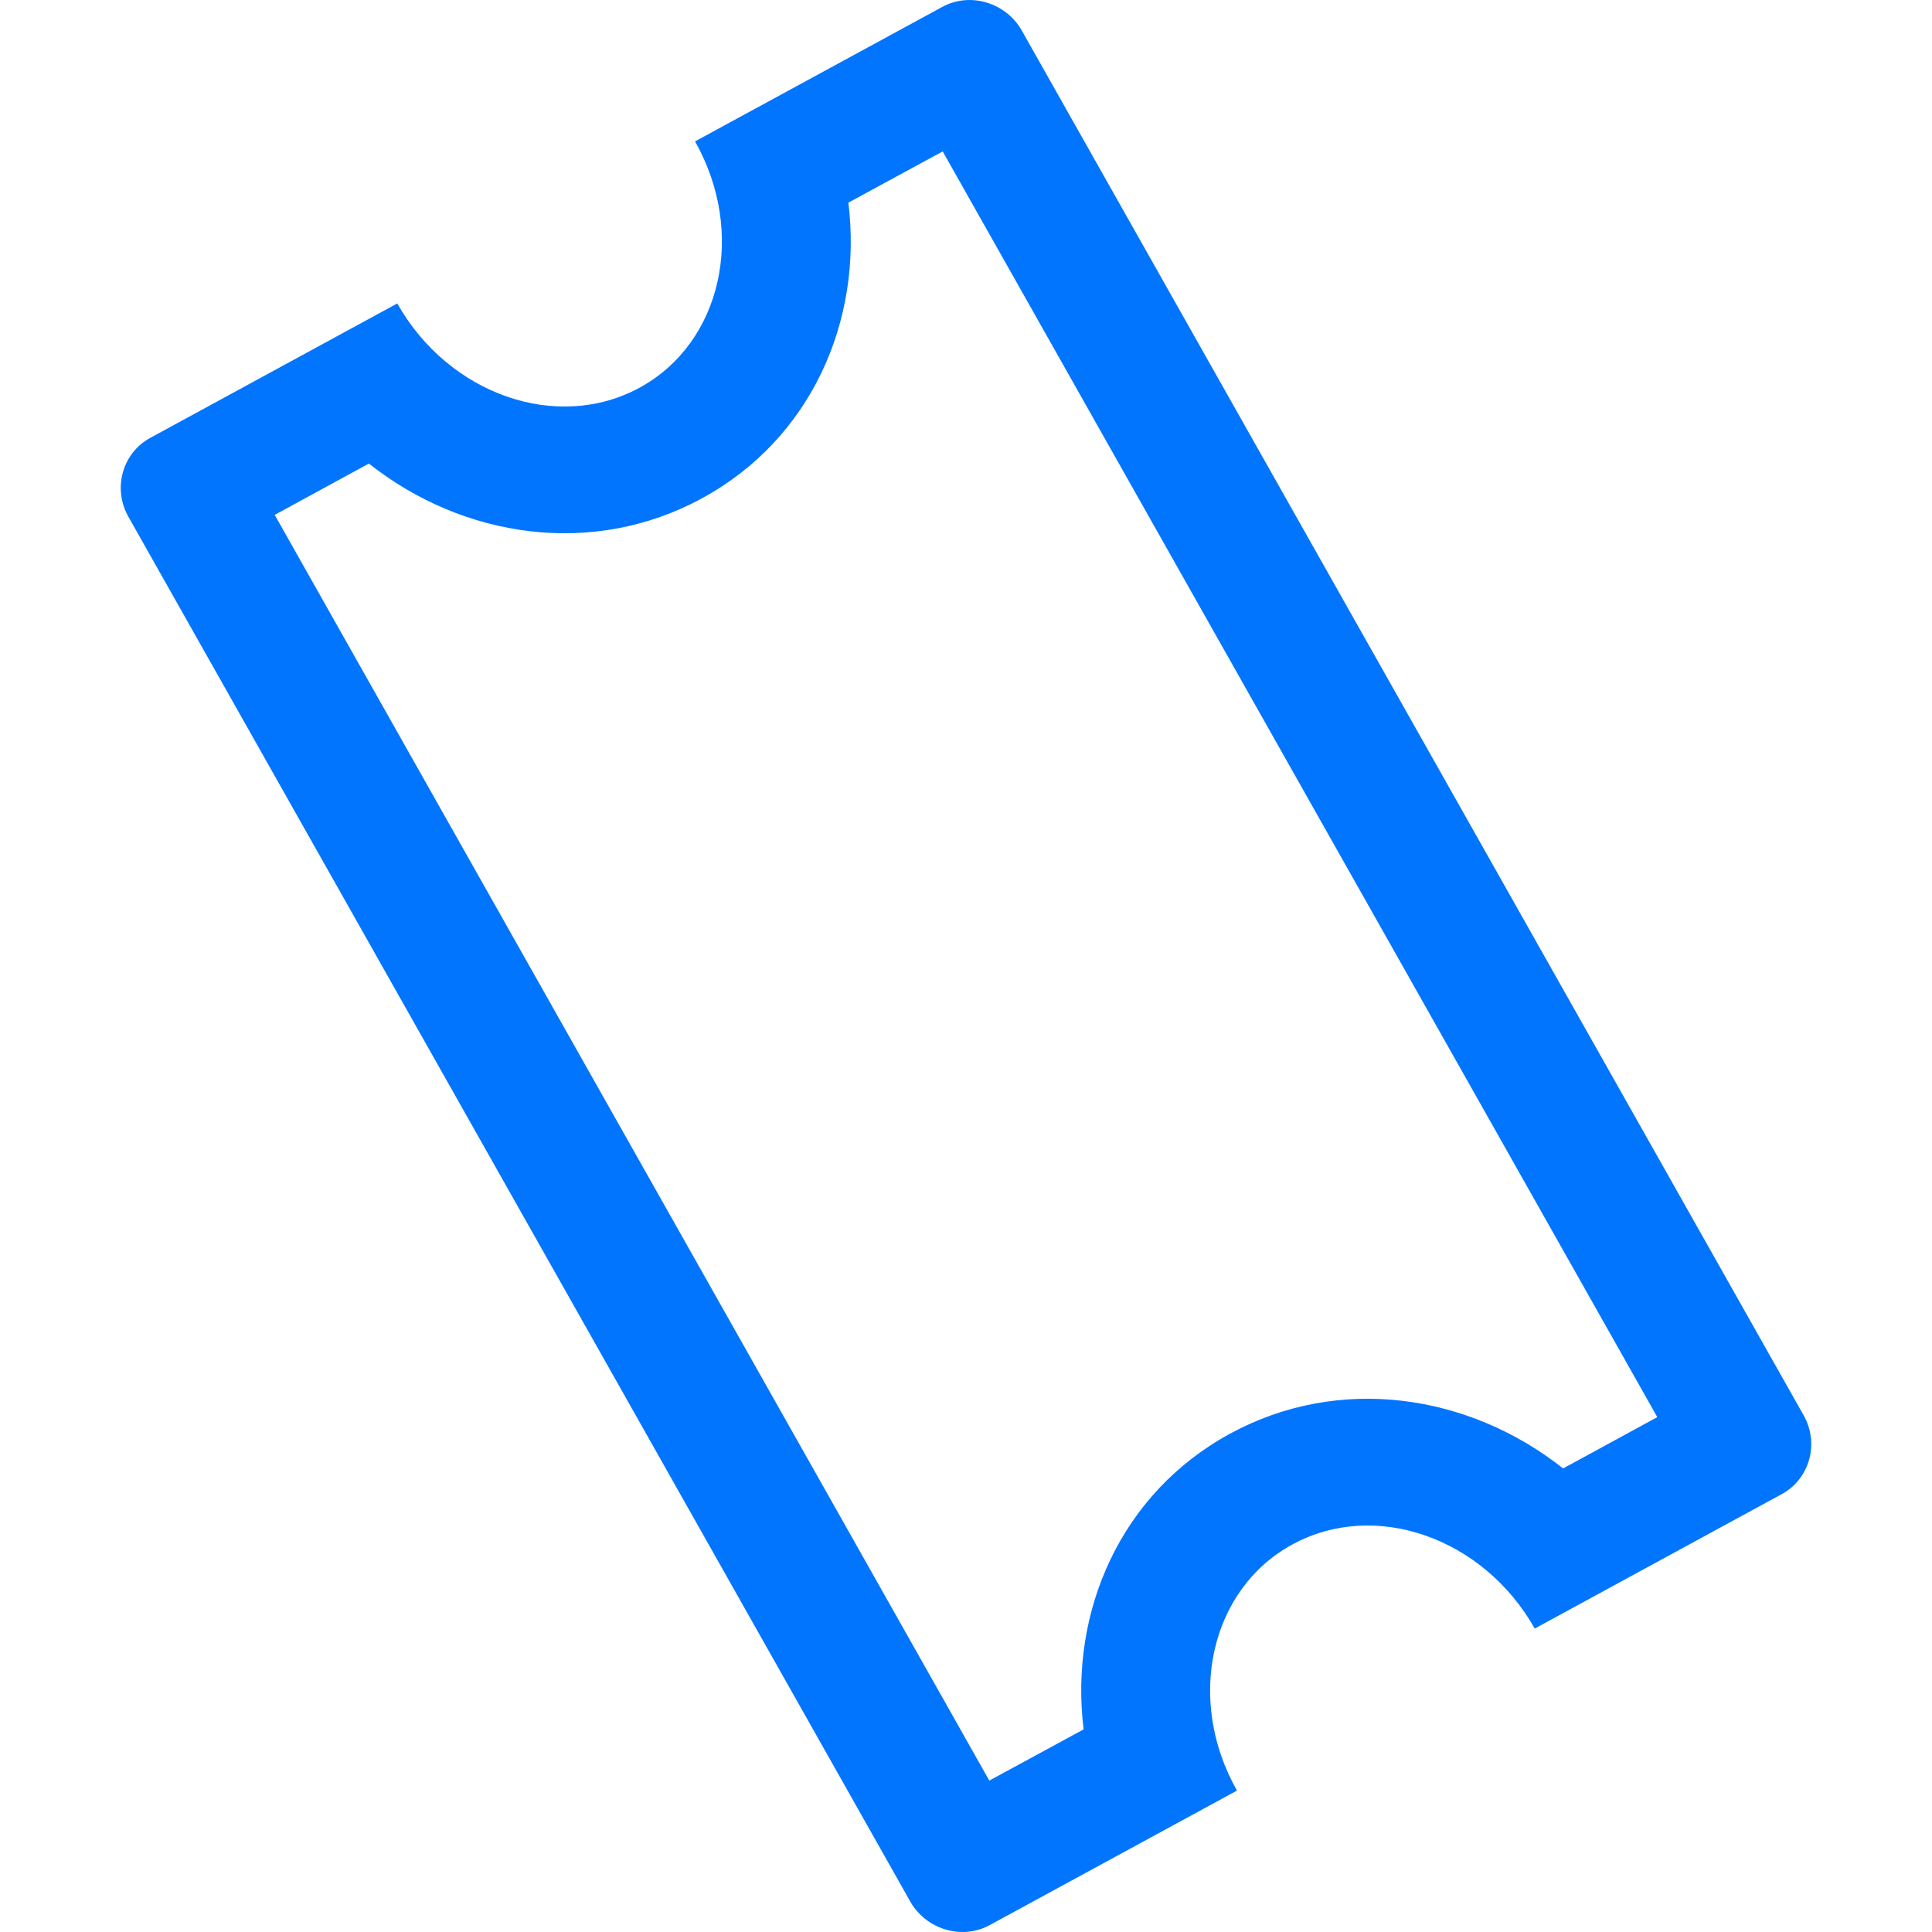 
<svg width="16" height="16" viewBox="0 0 16 16" fill="none" xmlns="http://www.w3.org/2000/svg">
<path fill-rule="evenodd" clip-rule="evenodd" d="M7.538 15.747C7.668 15.978 7.965 16.069 8.196 15.943L10.244 14.829C9.817 14.073 10.023 13.16 10.704 12.79C11.385 12.419 12.283 12.731 12.71 13.487L14.757 12.373C14.986 12.248 15.069 11.955 14.937 11.721L8.462 0.253C8.332 0.022 8.035 -0.069 7.804 0.057L5.756 1.171C6.183 1.927 5.977 2.84 5.296 3.211C4.615 3.581 3.717 3.269 3.29 2.513L1.243 3.627C1.014 3.752 0.931 4.045 1.063 4.279L7.538 15.747ZM12.945 12.161C12.164 11.543 11.091 11.381 10.187 11.873C9.282 12.365 8.854 13.344 8.974 14.322L8.193 14.746L2.275 4.264L3.055 3.839C3.836 4.457 4.909 4.619 5.813 4.127C6.718 3.635 7.146 2.656 7.026 1.678L7.807 1.254L13.725 11.736L12.945 12.161Z" fill="#0275fe"/>
</svg>

